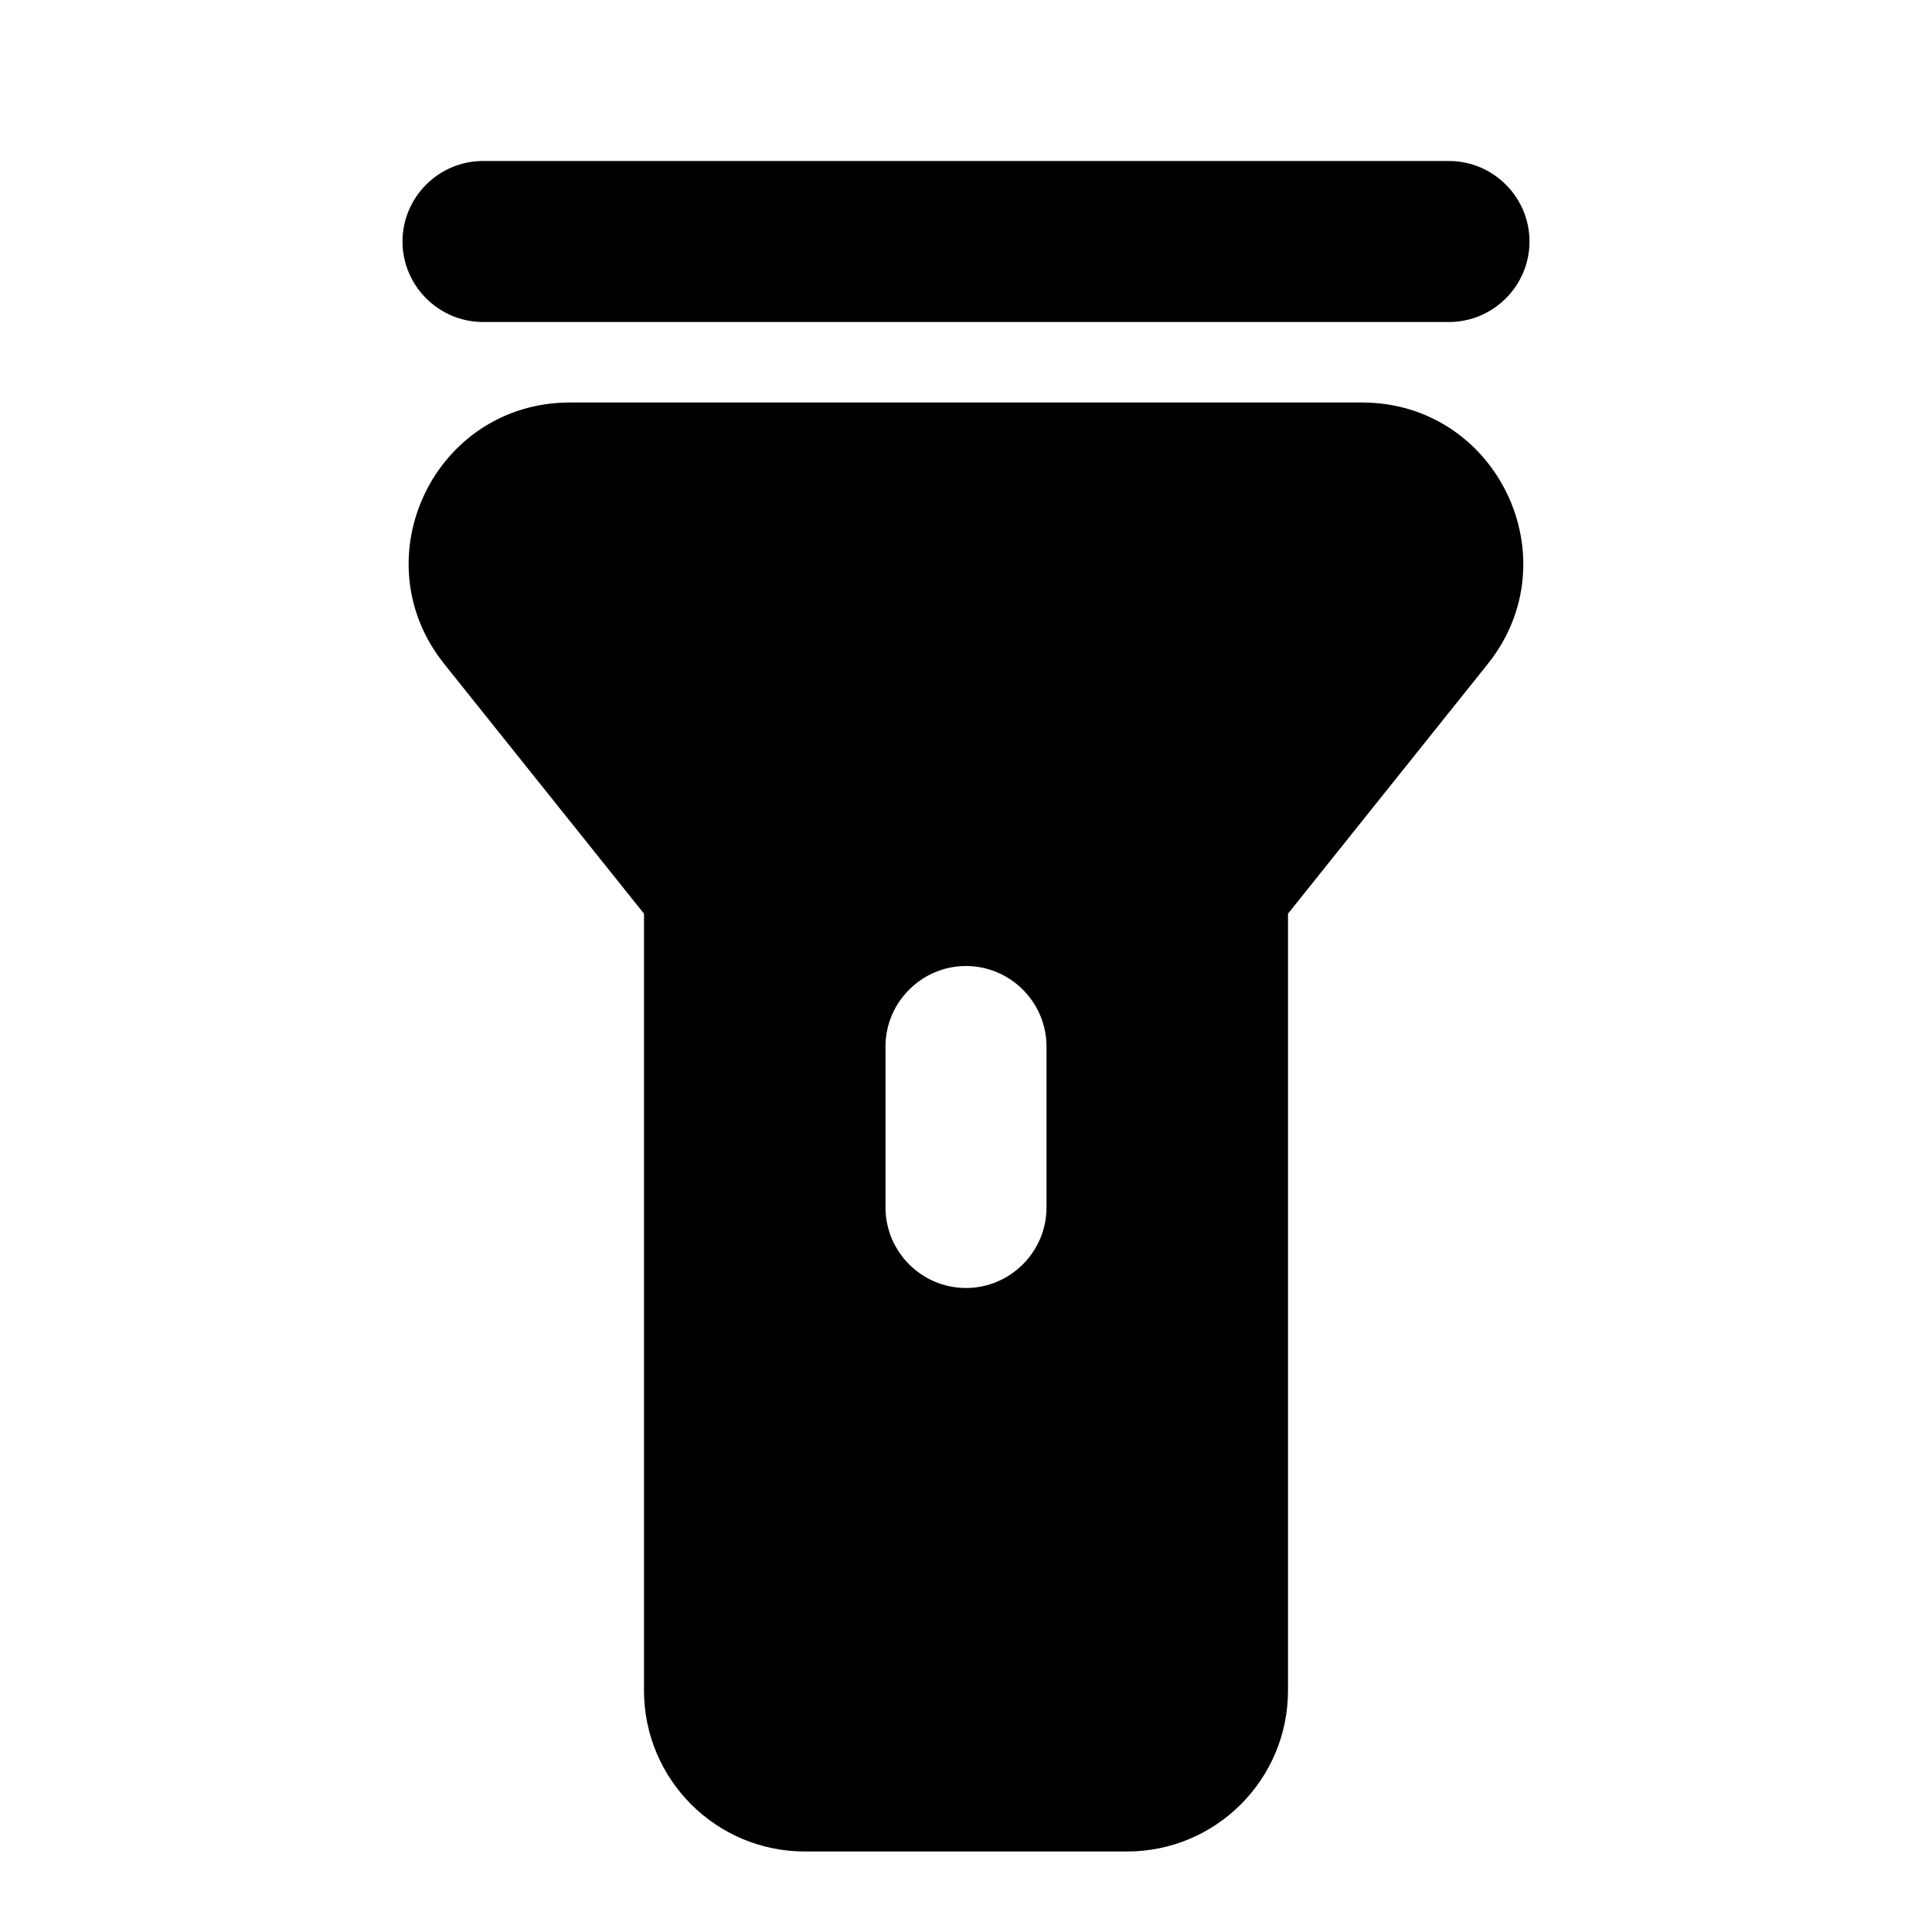 <svg xmlns="http://www.w3.org/2000/svg" xmlns:xlink="http://www.w3.org/1999/xlink" width="48" height="48" viewBox="0 0 48 48" fill="none">
<path d="M36 8C37.1 8 38 7.1 38 6C38 4.9 37.1 4 36 4L12 4C10.9 4 10 4.9 10 6C10 7.1 10.9 8 12 8L36 8ZM16 42C16 44.21 17.79 46 20 46L28 46C30.21 46 32 44.21 32 42L32 22.7L36.96 16.5C39.06 13.88 37.19 10 33.84 10L14.16 10C10.8 10 8.94 13.88 11.04 16.5L16 22.7L16 42ZM22 30C22 31.1 22.9 32 24 32C25.1 32 26 31.1 26 30L26 26C26 24.9 25.1 24 24 24C22.9 24 22 24.9 22 26L22 30Z" fill-rule="evenodd"  fill="#000000" >
</path>
</svg>

